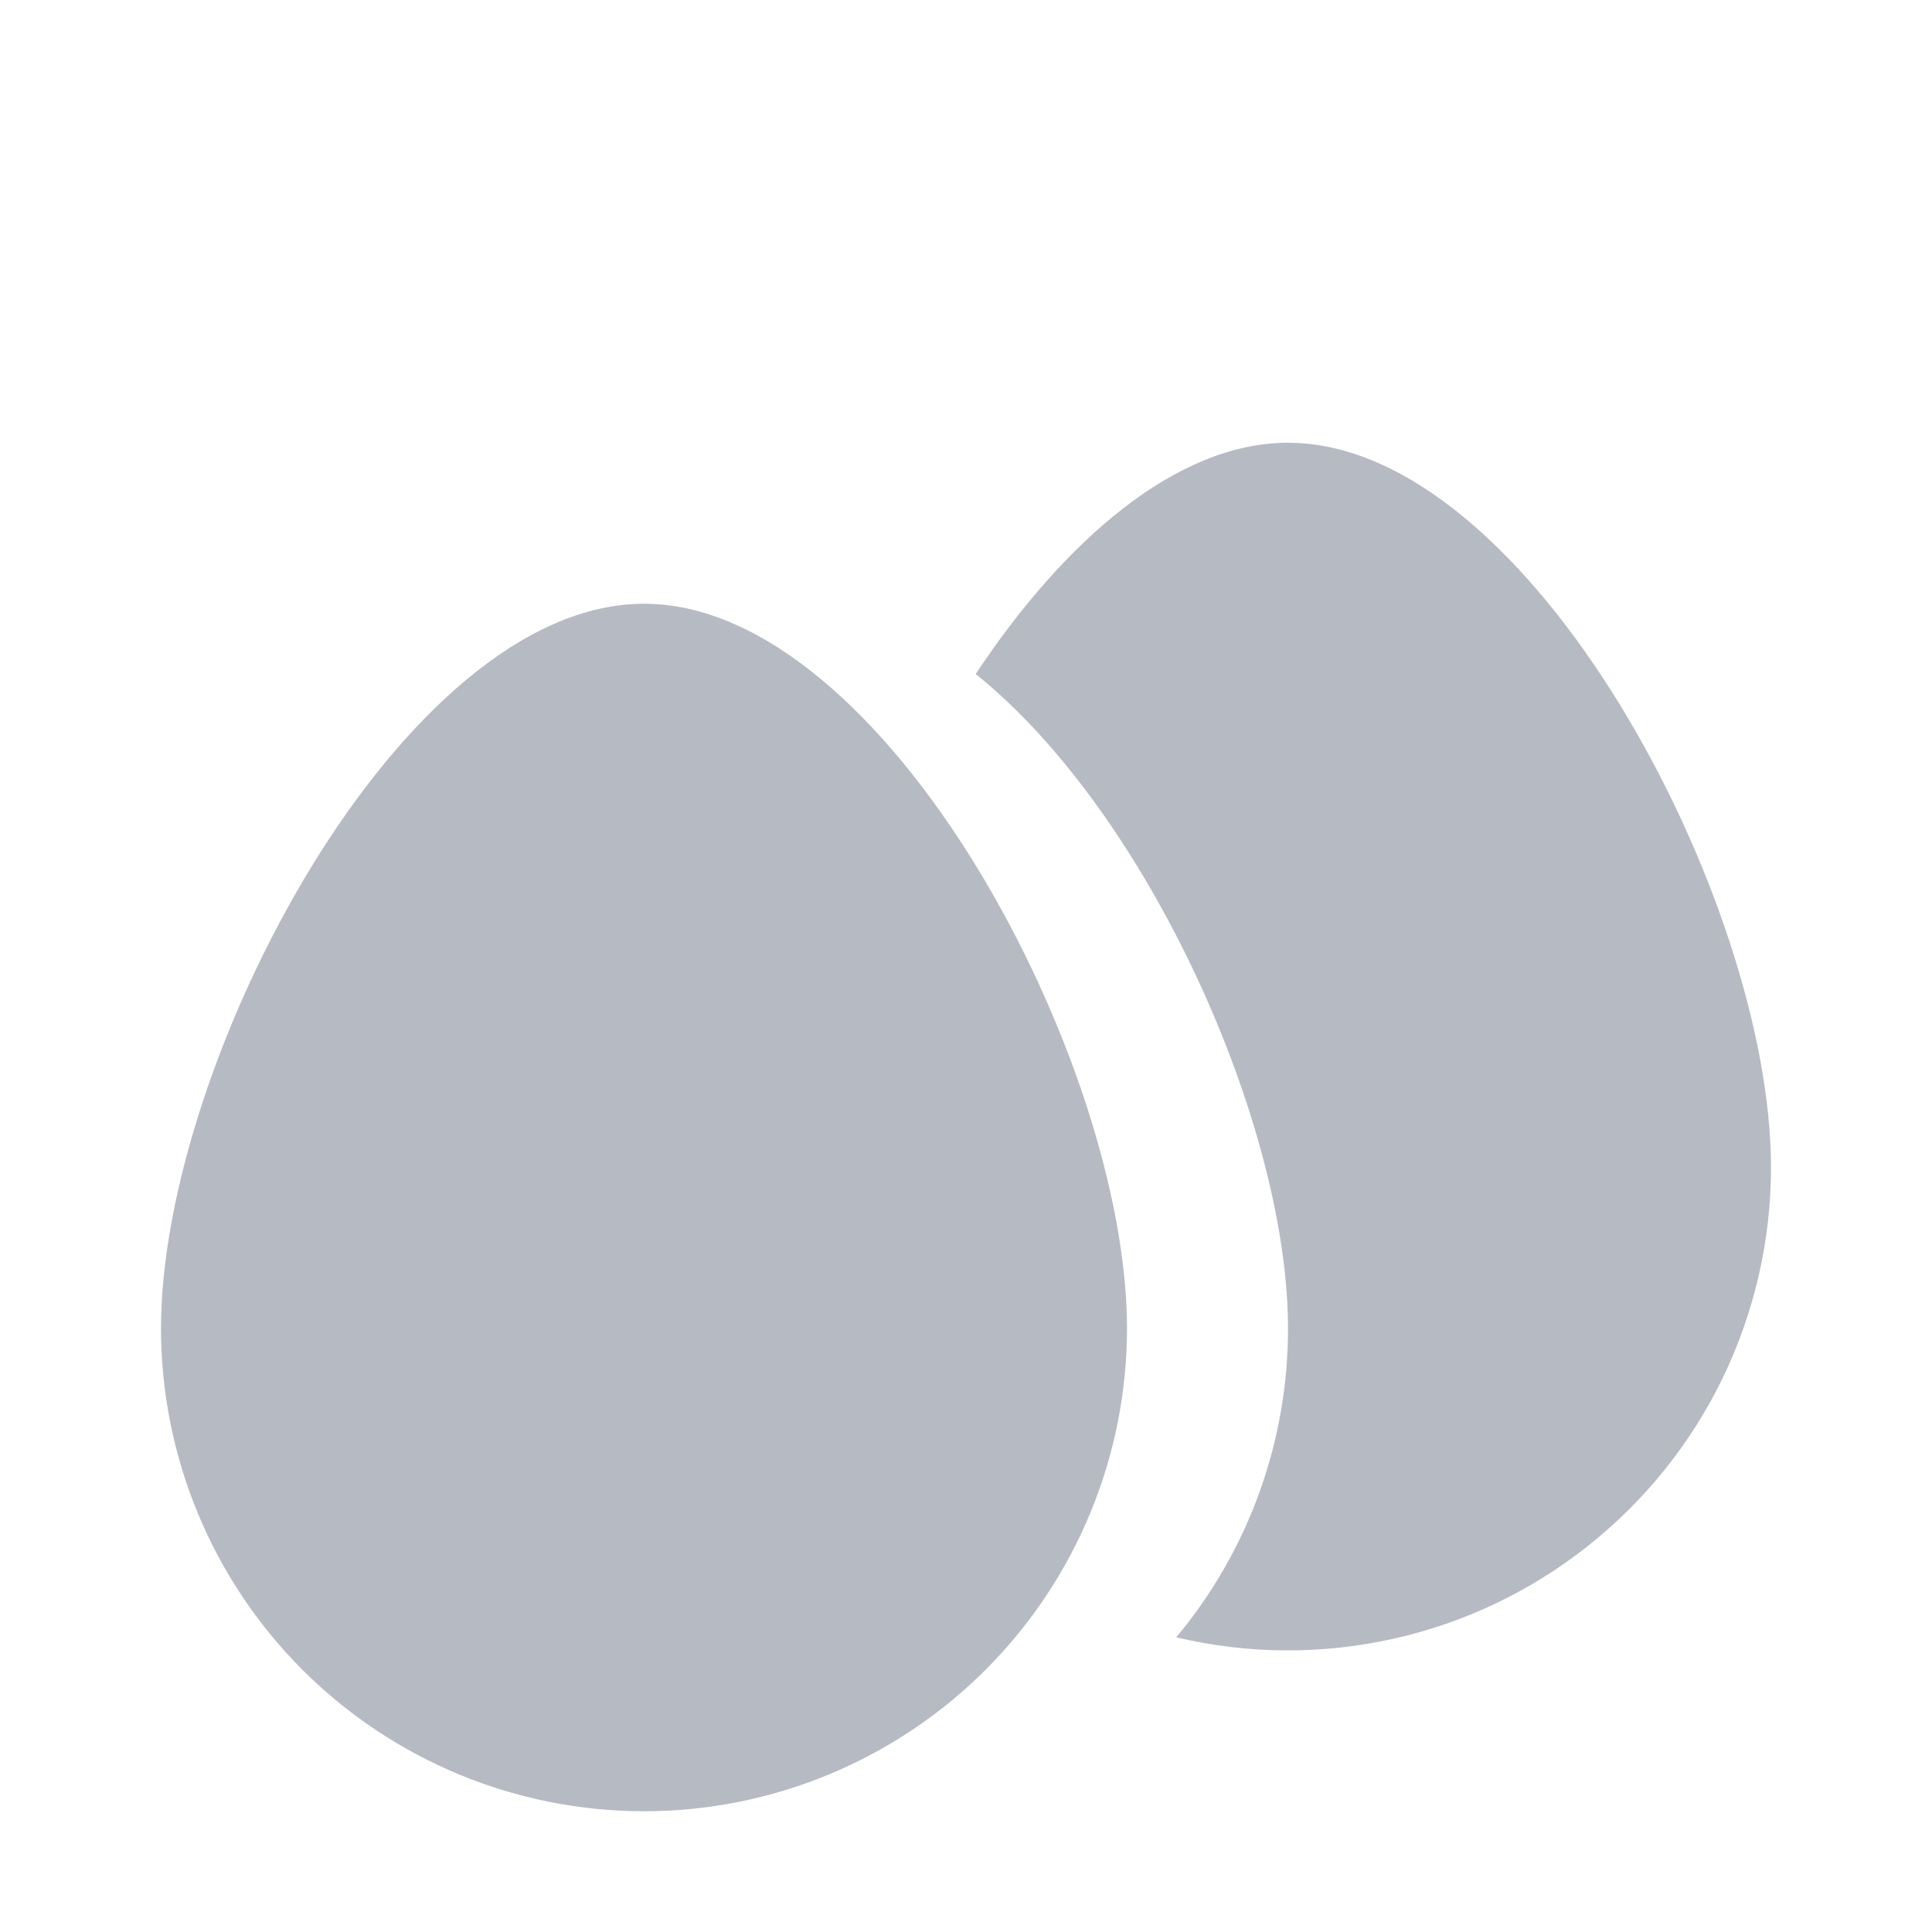<svg width="24" height="24" viewBox="0 0 24 20" fill="none" xmlns="http://www.w3.org/2000/svg">
<path d="M8 20.5C6.409 20.5 4.883 19.868 3.757 18.743C2.632 17.617 2 16.091 2 14.5C2 11.186 5 5.5 8 5.5C11 5.5 14 11.186 14 14.5C14 16.091 13.368 17.617 12.243 18.743C11.117 19.868 9.591 20.5 8 20.5ZM14.612 18.339C15.511 17.262 16.002 15.903 16 14.5C16 11.982 14.268 8.095 12.12 6.373C13.213 4.727 14.607 3.5 16 3.5C19 3.5 22 9.186 22 12.5C22 13.406 21.795 14.3 21.401 15.116C21.006 15.932 20.431 16.647 19.72 17.209C19.009 17.771 18.181 18.165 17.296 18.36C16.411 18.556 15.493 18.549 14.612 18.339Z" fill="#B6BAC3"/>
</svg>
